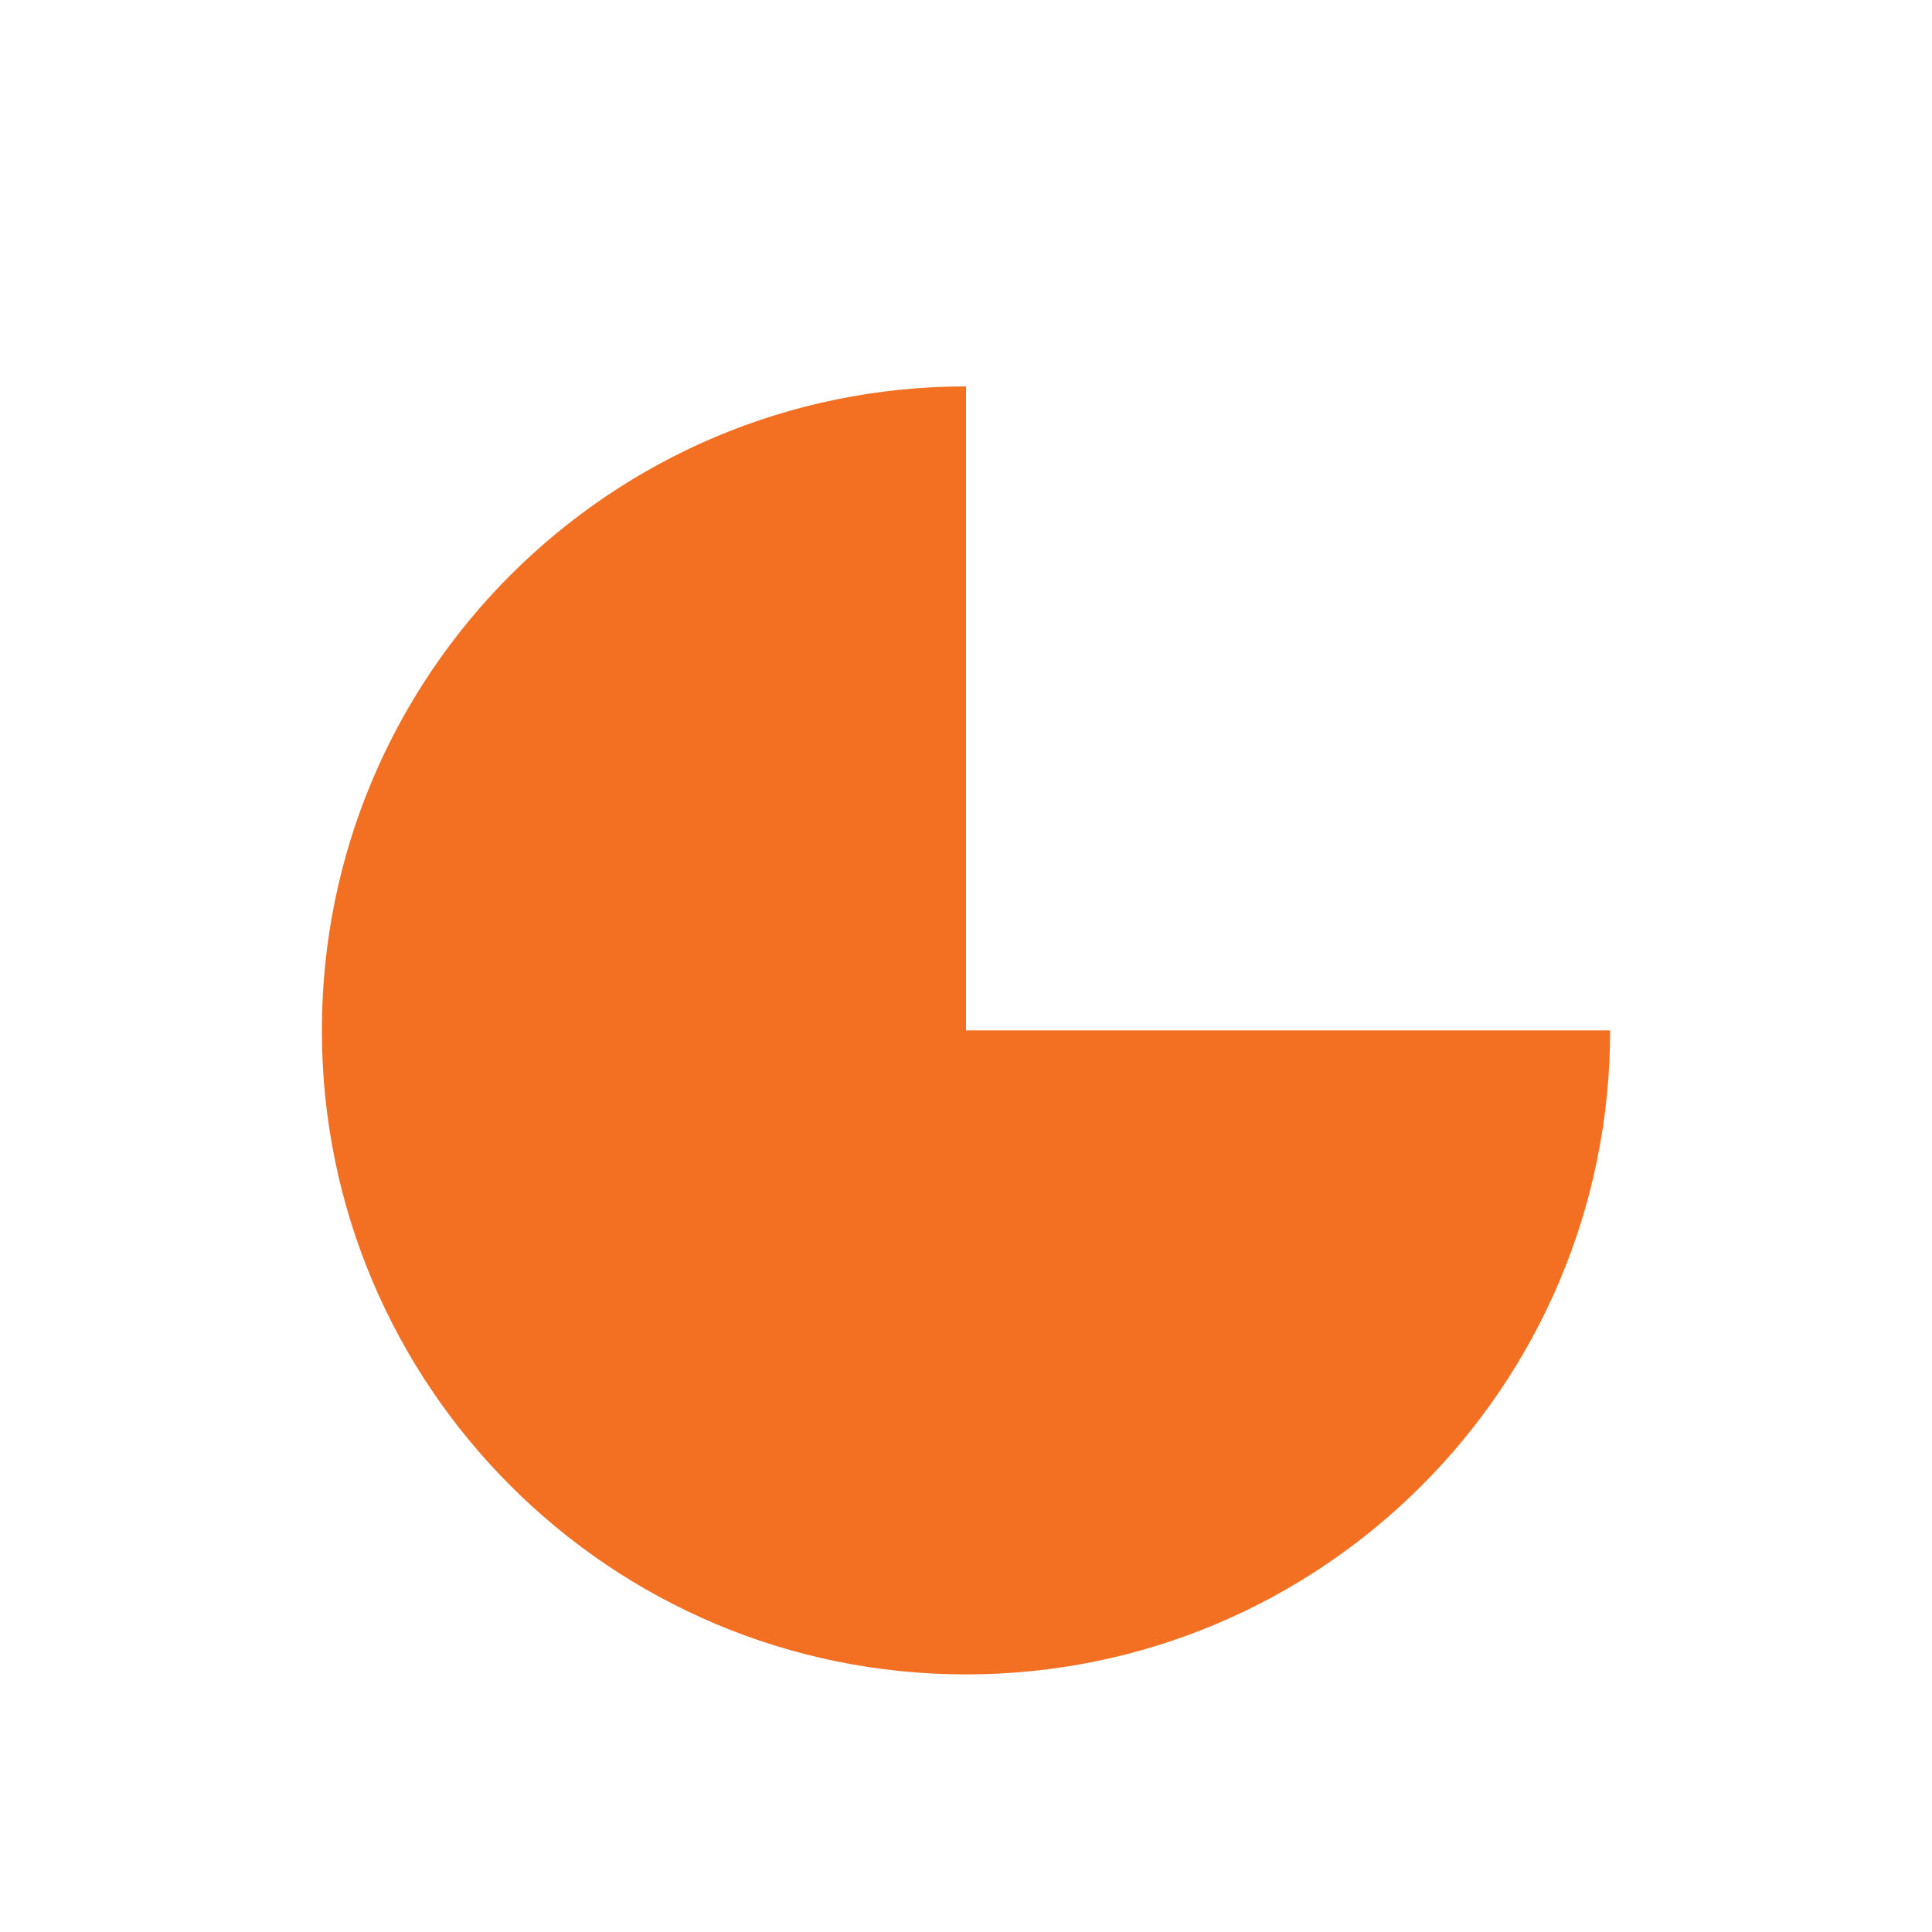 <svg xmlns="http://www.w3.org/2000/svg" xmlns:xlink="http://www.w3.org/1999/xlink" preserveAspectRatio="xMidYMid" width="30" height="30" viewBox="0 0 30 30">
  <defs>
    <style>
      .cls-1 {
        fill: #f37022;
        fill-rule: evenodd;
      }
    </style>
  </defs>
  <g id="artboard-1">
    <path d="M25.002,16.000 C25.002,21.523 20.524,26.000 15.000,26.000 C9.476,26.000 4.998,21.523 4.998,16.000 C4.998,10.477 9.476,6.000 15.000,6.000 L15.000,16.000 L25.002,16.000 L25.002,16.000 " class="cls-1"/>
  </g>
</svg>
